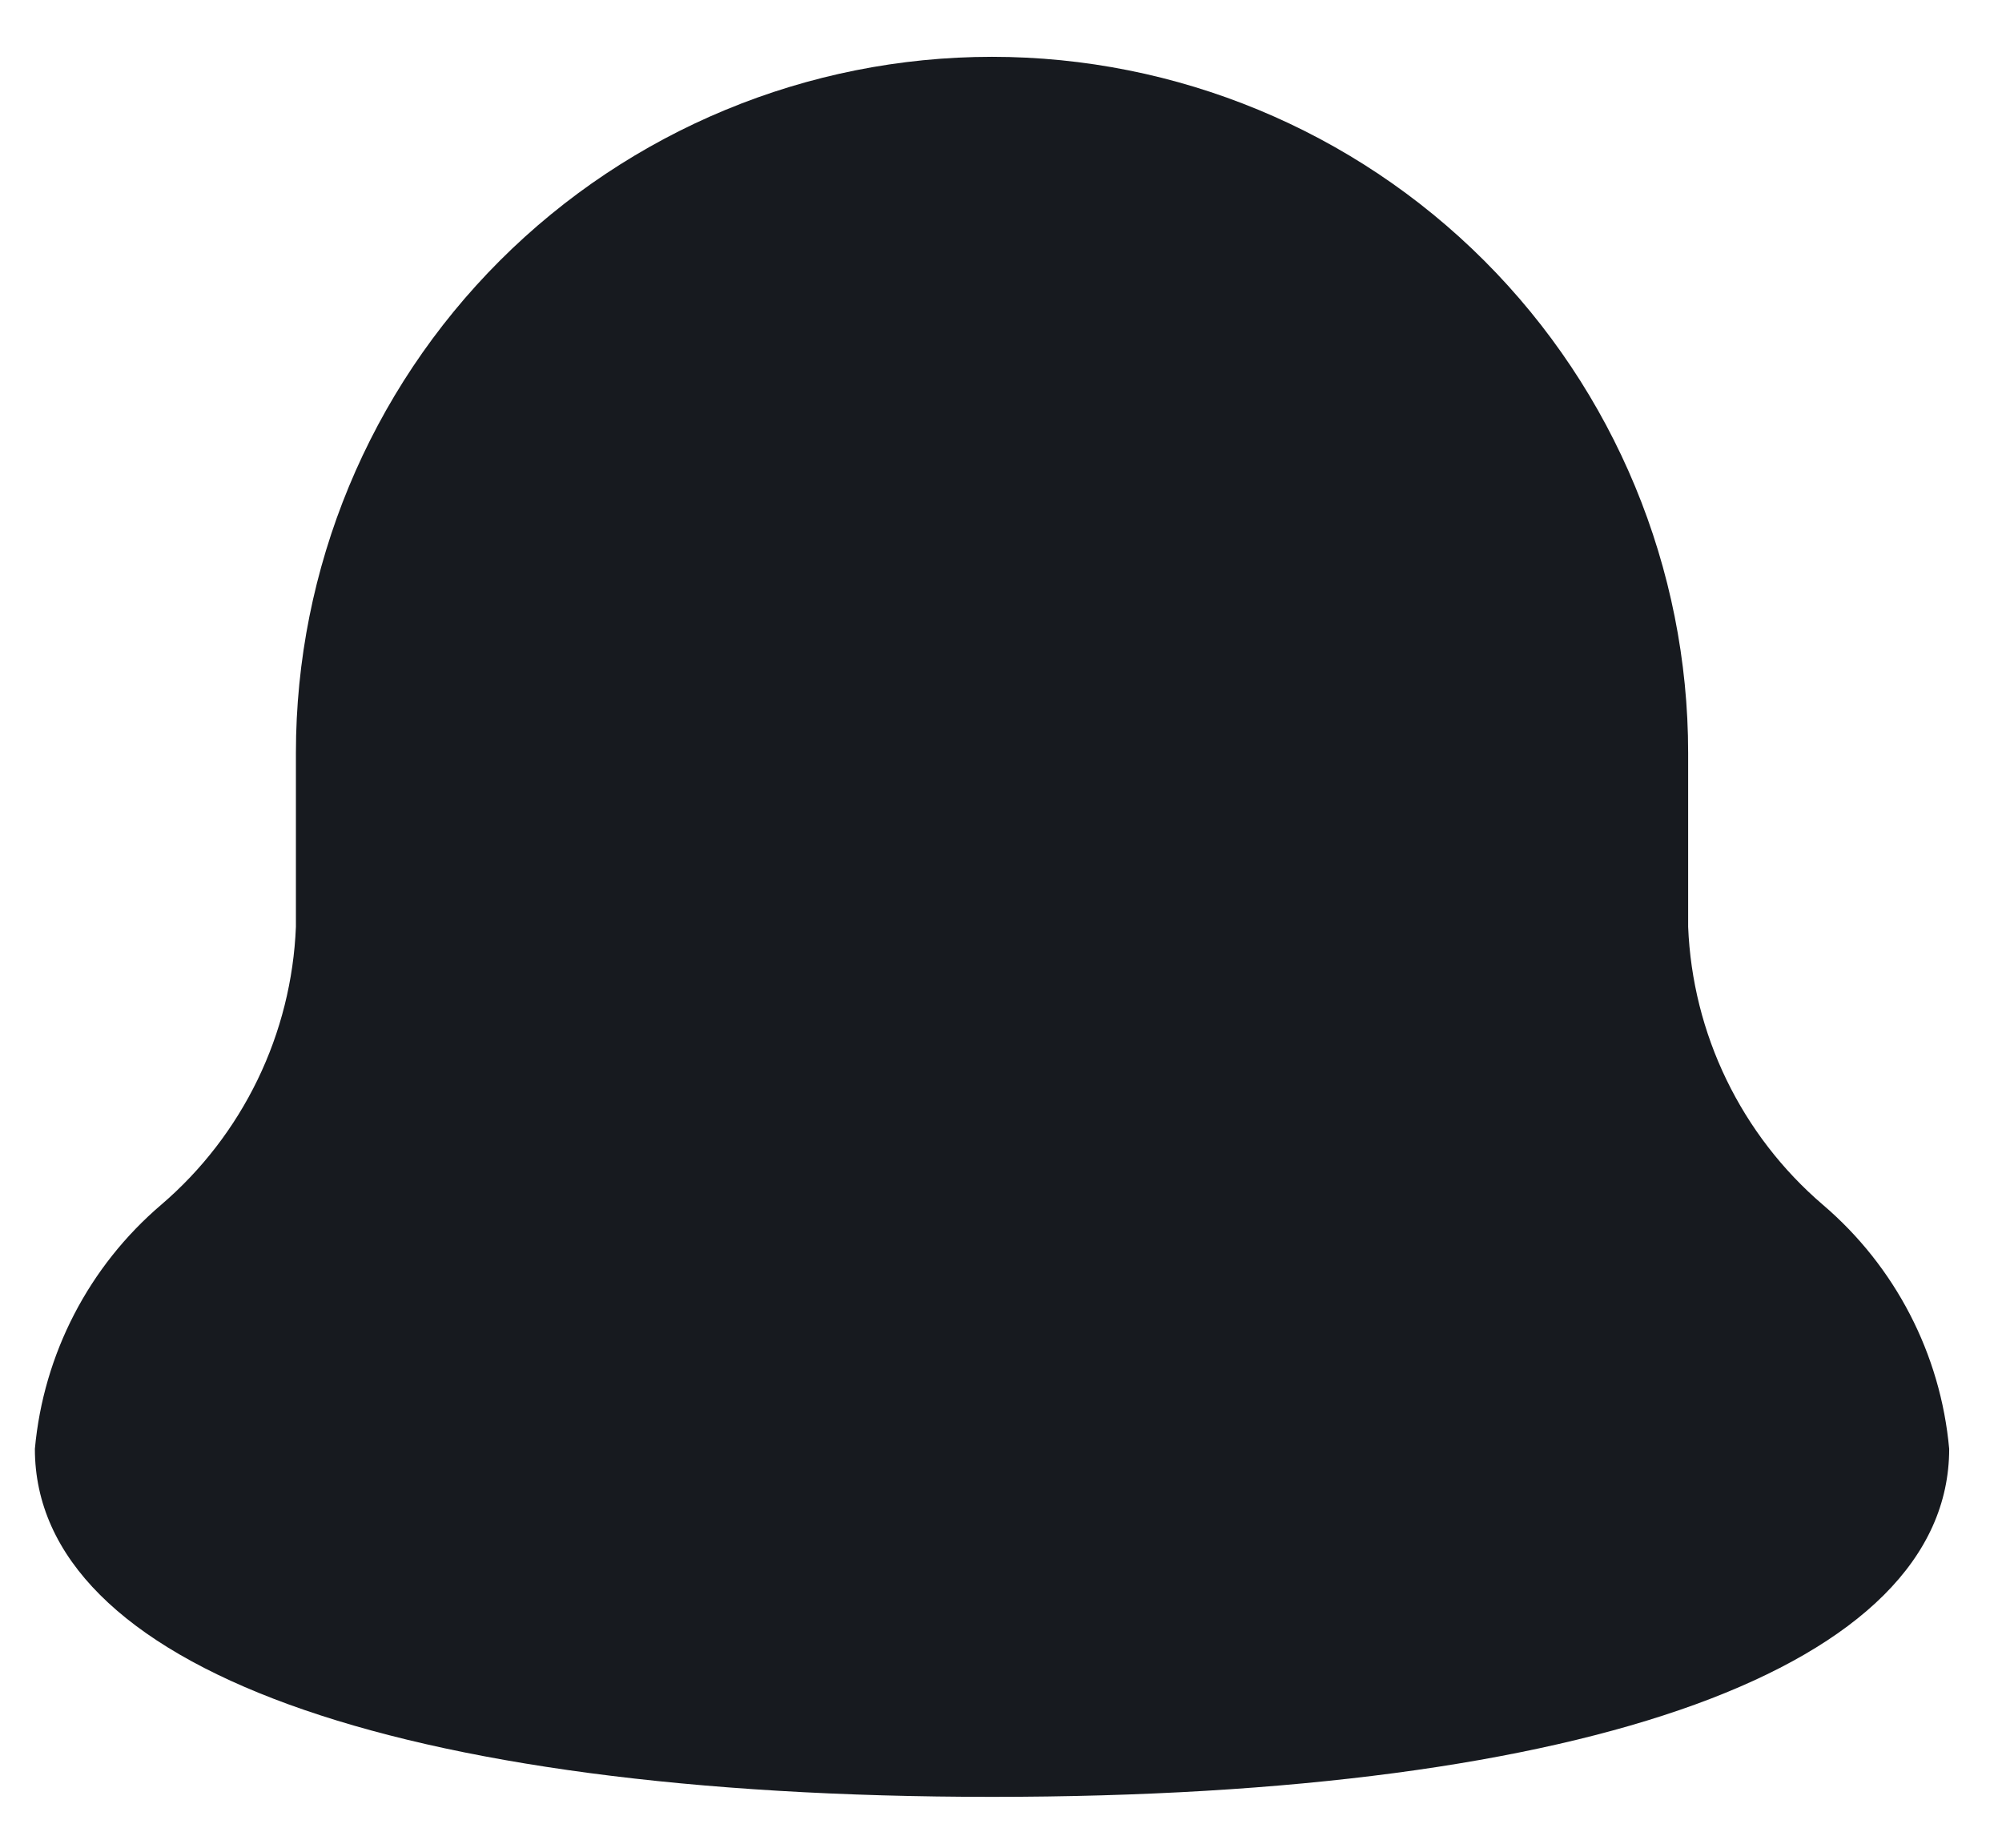 <svg width="26" height="24" viewBox="0 0 26 24" fill="none" xmlns="http://www.w3.org/2000/svg">
<path d="M21.924 12.039V9.779C21.924 7.381 20.971 5.082 19.276 3.386C17.581 1.691 15.281 0.738 12.884 0.738C10.486 0.738 8.186 1.691 6.491 3.386C4.796 5.082 3.843 7.381 3.843 9.779L3.843 12.039C3.815 12.728 3.646 13.404 3.345 14.025C3.044 14.646 2.619 15.198 2.095 15.647C1.154 16.449 0.565 17.587 0.453 18.819C0.453 21.644 5.1 23.339 12.884 23.339C20.667 23.339 25.314 21.644 25.314 18.819C25.203 17.587 24.613 16.449 23.672 15.647C23.148 15.198 22.723 14.646 22.422 14.025C22.121 13.404 21.952 12.728 21.924 12.039Z" fill="#171A1F"/>
</svg>
